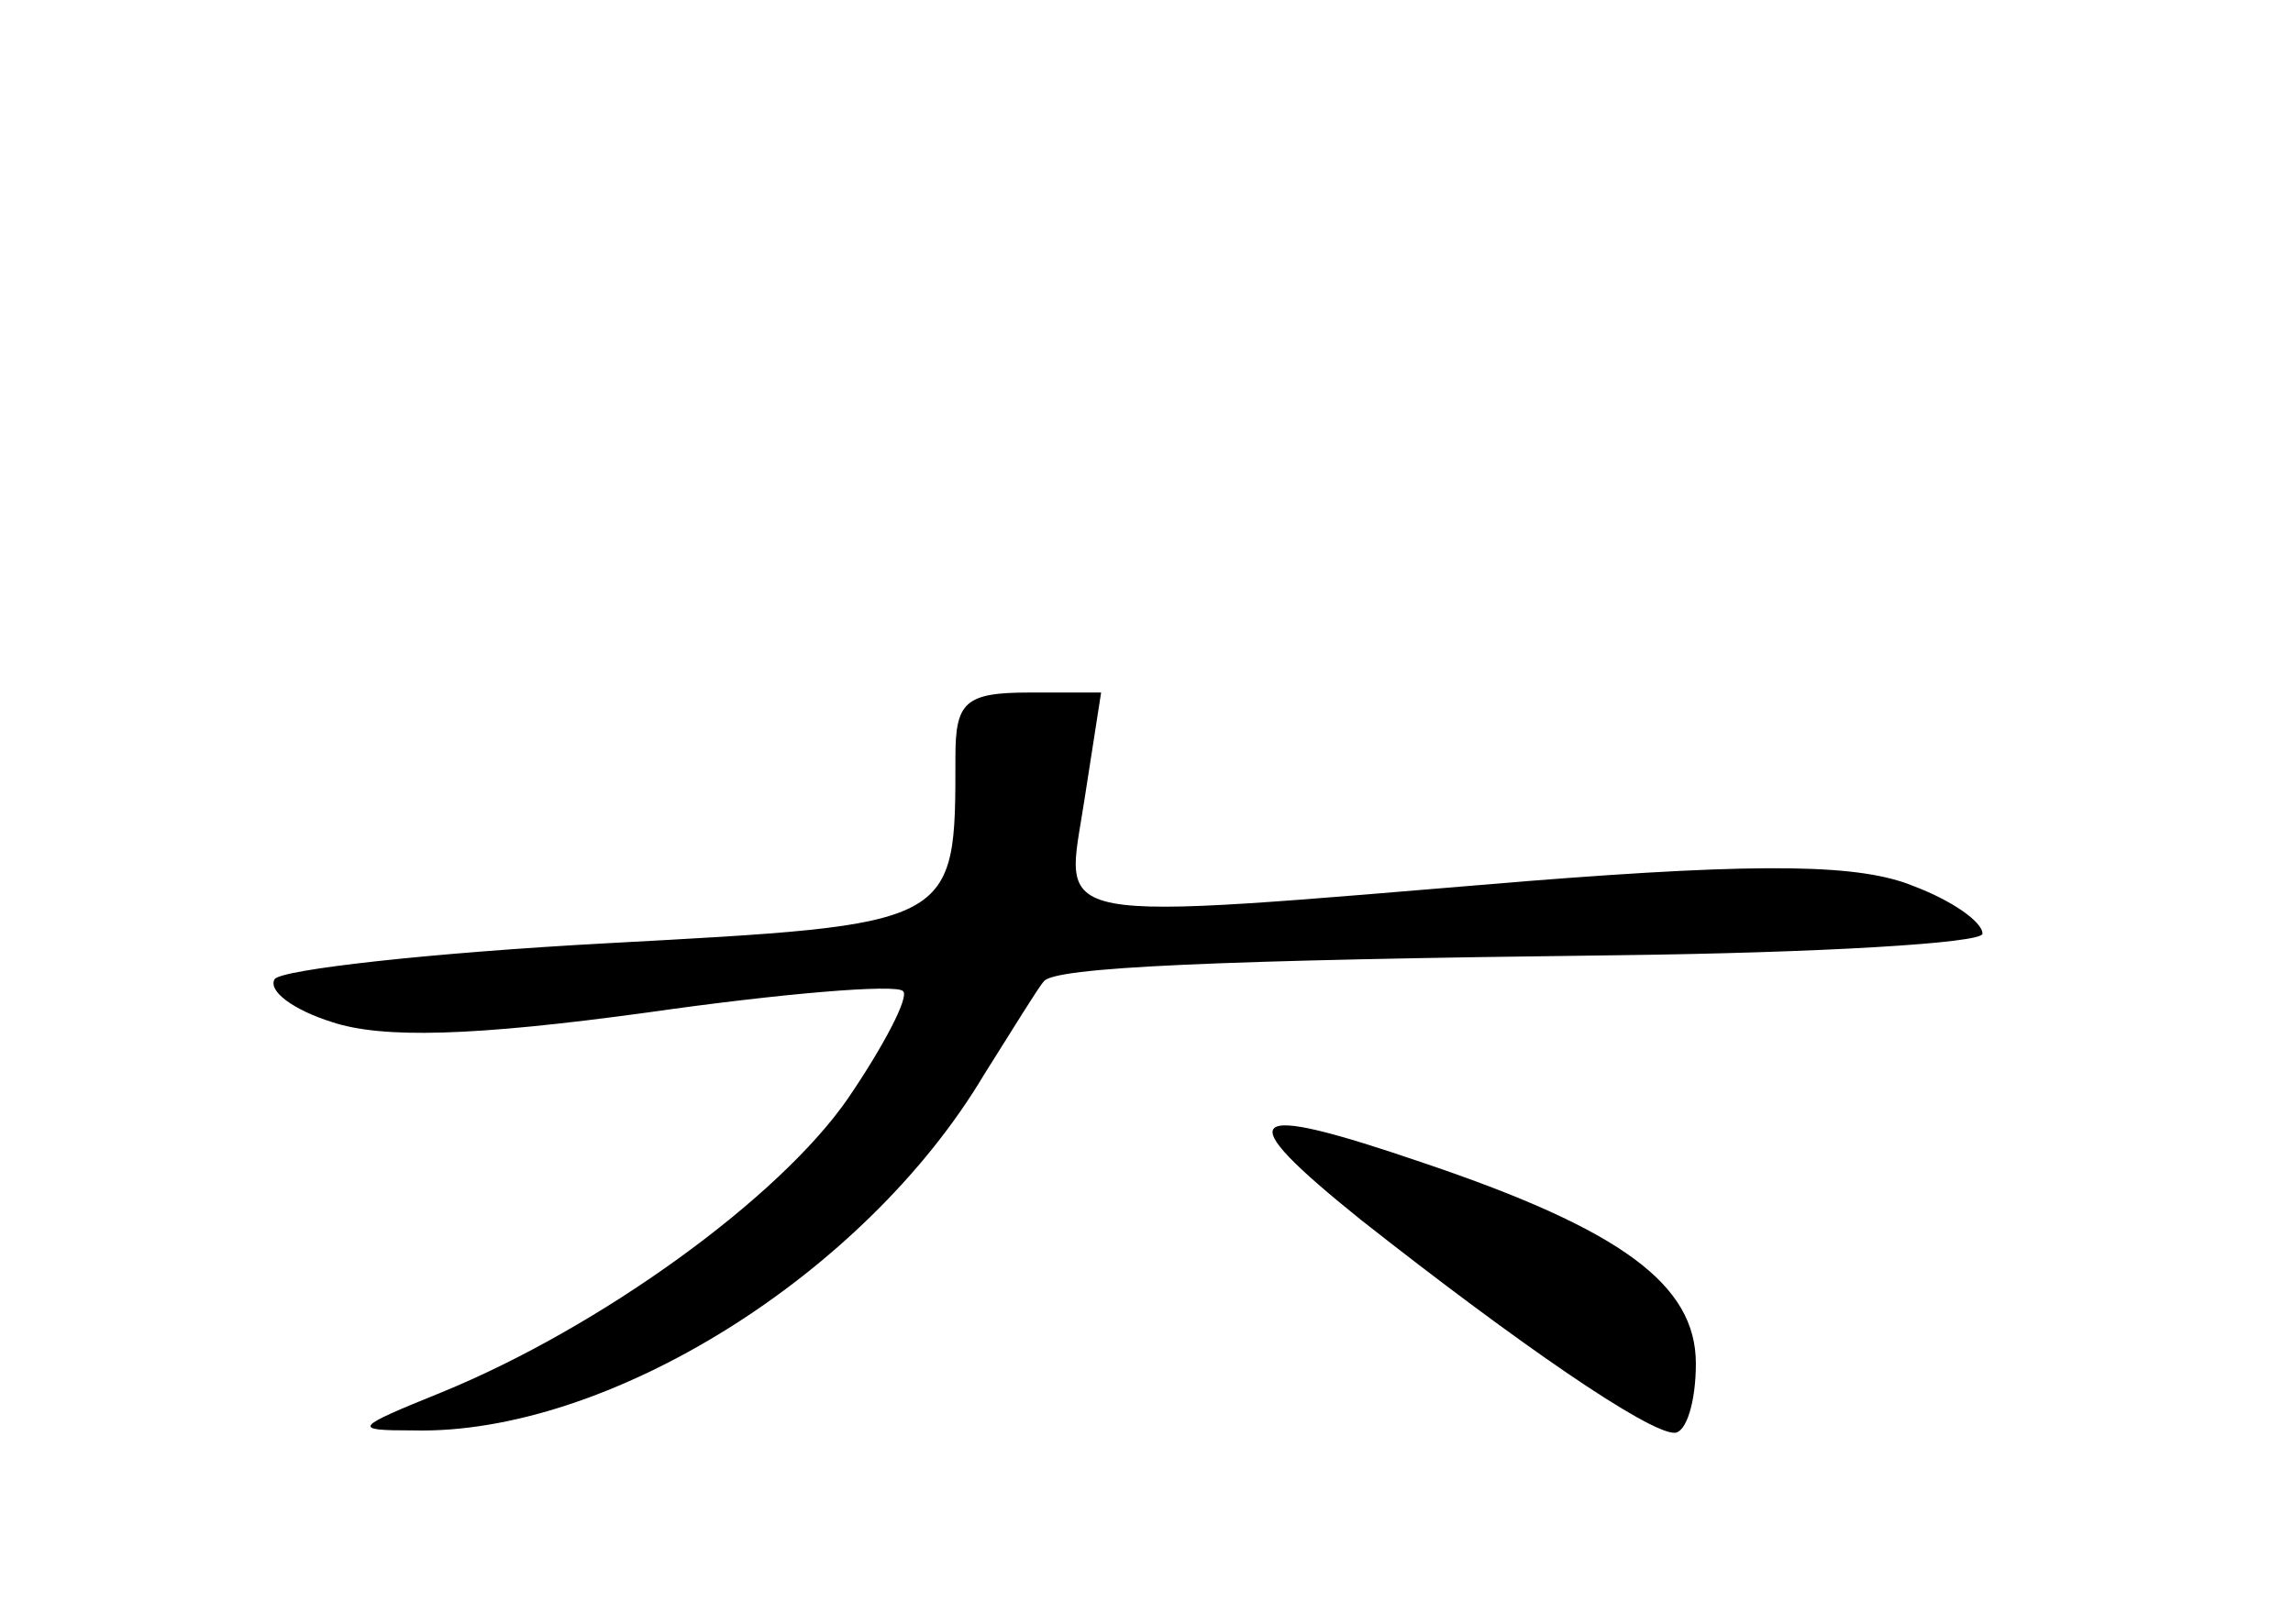 <?xml version="1.0" standalone="no"?>
<!DOCTYPE svg PUBLIC "-//W3C//DTD SVG 20010904//EN"
 "http://www.w3.org/TR/2001/REC-SVG-20010904/DTD/svg10.dtd">
<svg version="1.0" xmlns="http://www.w3.org/2000/svg"
 width="96pt" height="68pt" viewBox="0 0 96 68"
 preserveAspectRatio="xMidYMid meet">
<g transform="translate(0,68) scale(0.1,-0.1)"
fill="#000000" stroke="none">
<path d="M400 363 c0 -71 1 -70 -146 -78 -74 -4 -136 -11 -139 -15 -3 -5 8
-13 24 -18 21 -7 59 -6 132 4 56 8 104 12 107 9 3 -2 -8 -23 -23 -45 -29 -42
-104 -96 -170 -123 -37 -15 -38 -16 -12 -16 81 -2 189 65 239 149 12 19 23 37
25 39 4 6 72 9 241 11 83 1 152 5 152 9 0 5 -13 14 -29 20 -22 9 -61 10 -162
2 -206 -17 -193 -19 -185 34 l7 45 -30 0 c-27 0 -31 -4 -31 -27z"/>
<path d="M570 169 c66 -52 120 -89 131 -89 5 0 9 13 9 29 0 33 -31 56 -114 84
-76 26 -82 21 -26 -24z"/>
</g>
</svg>
